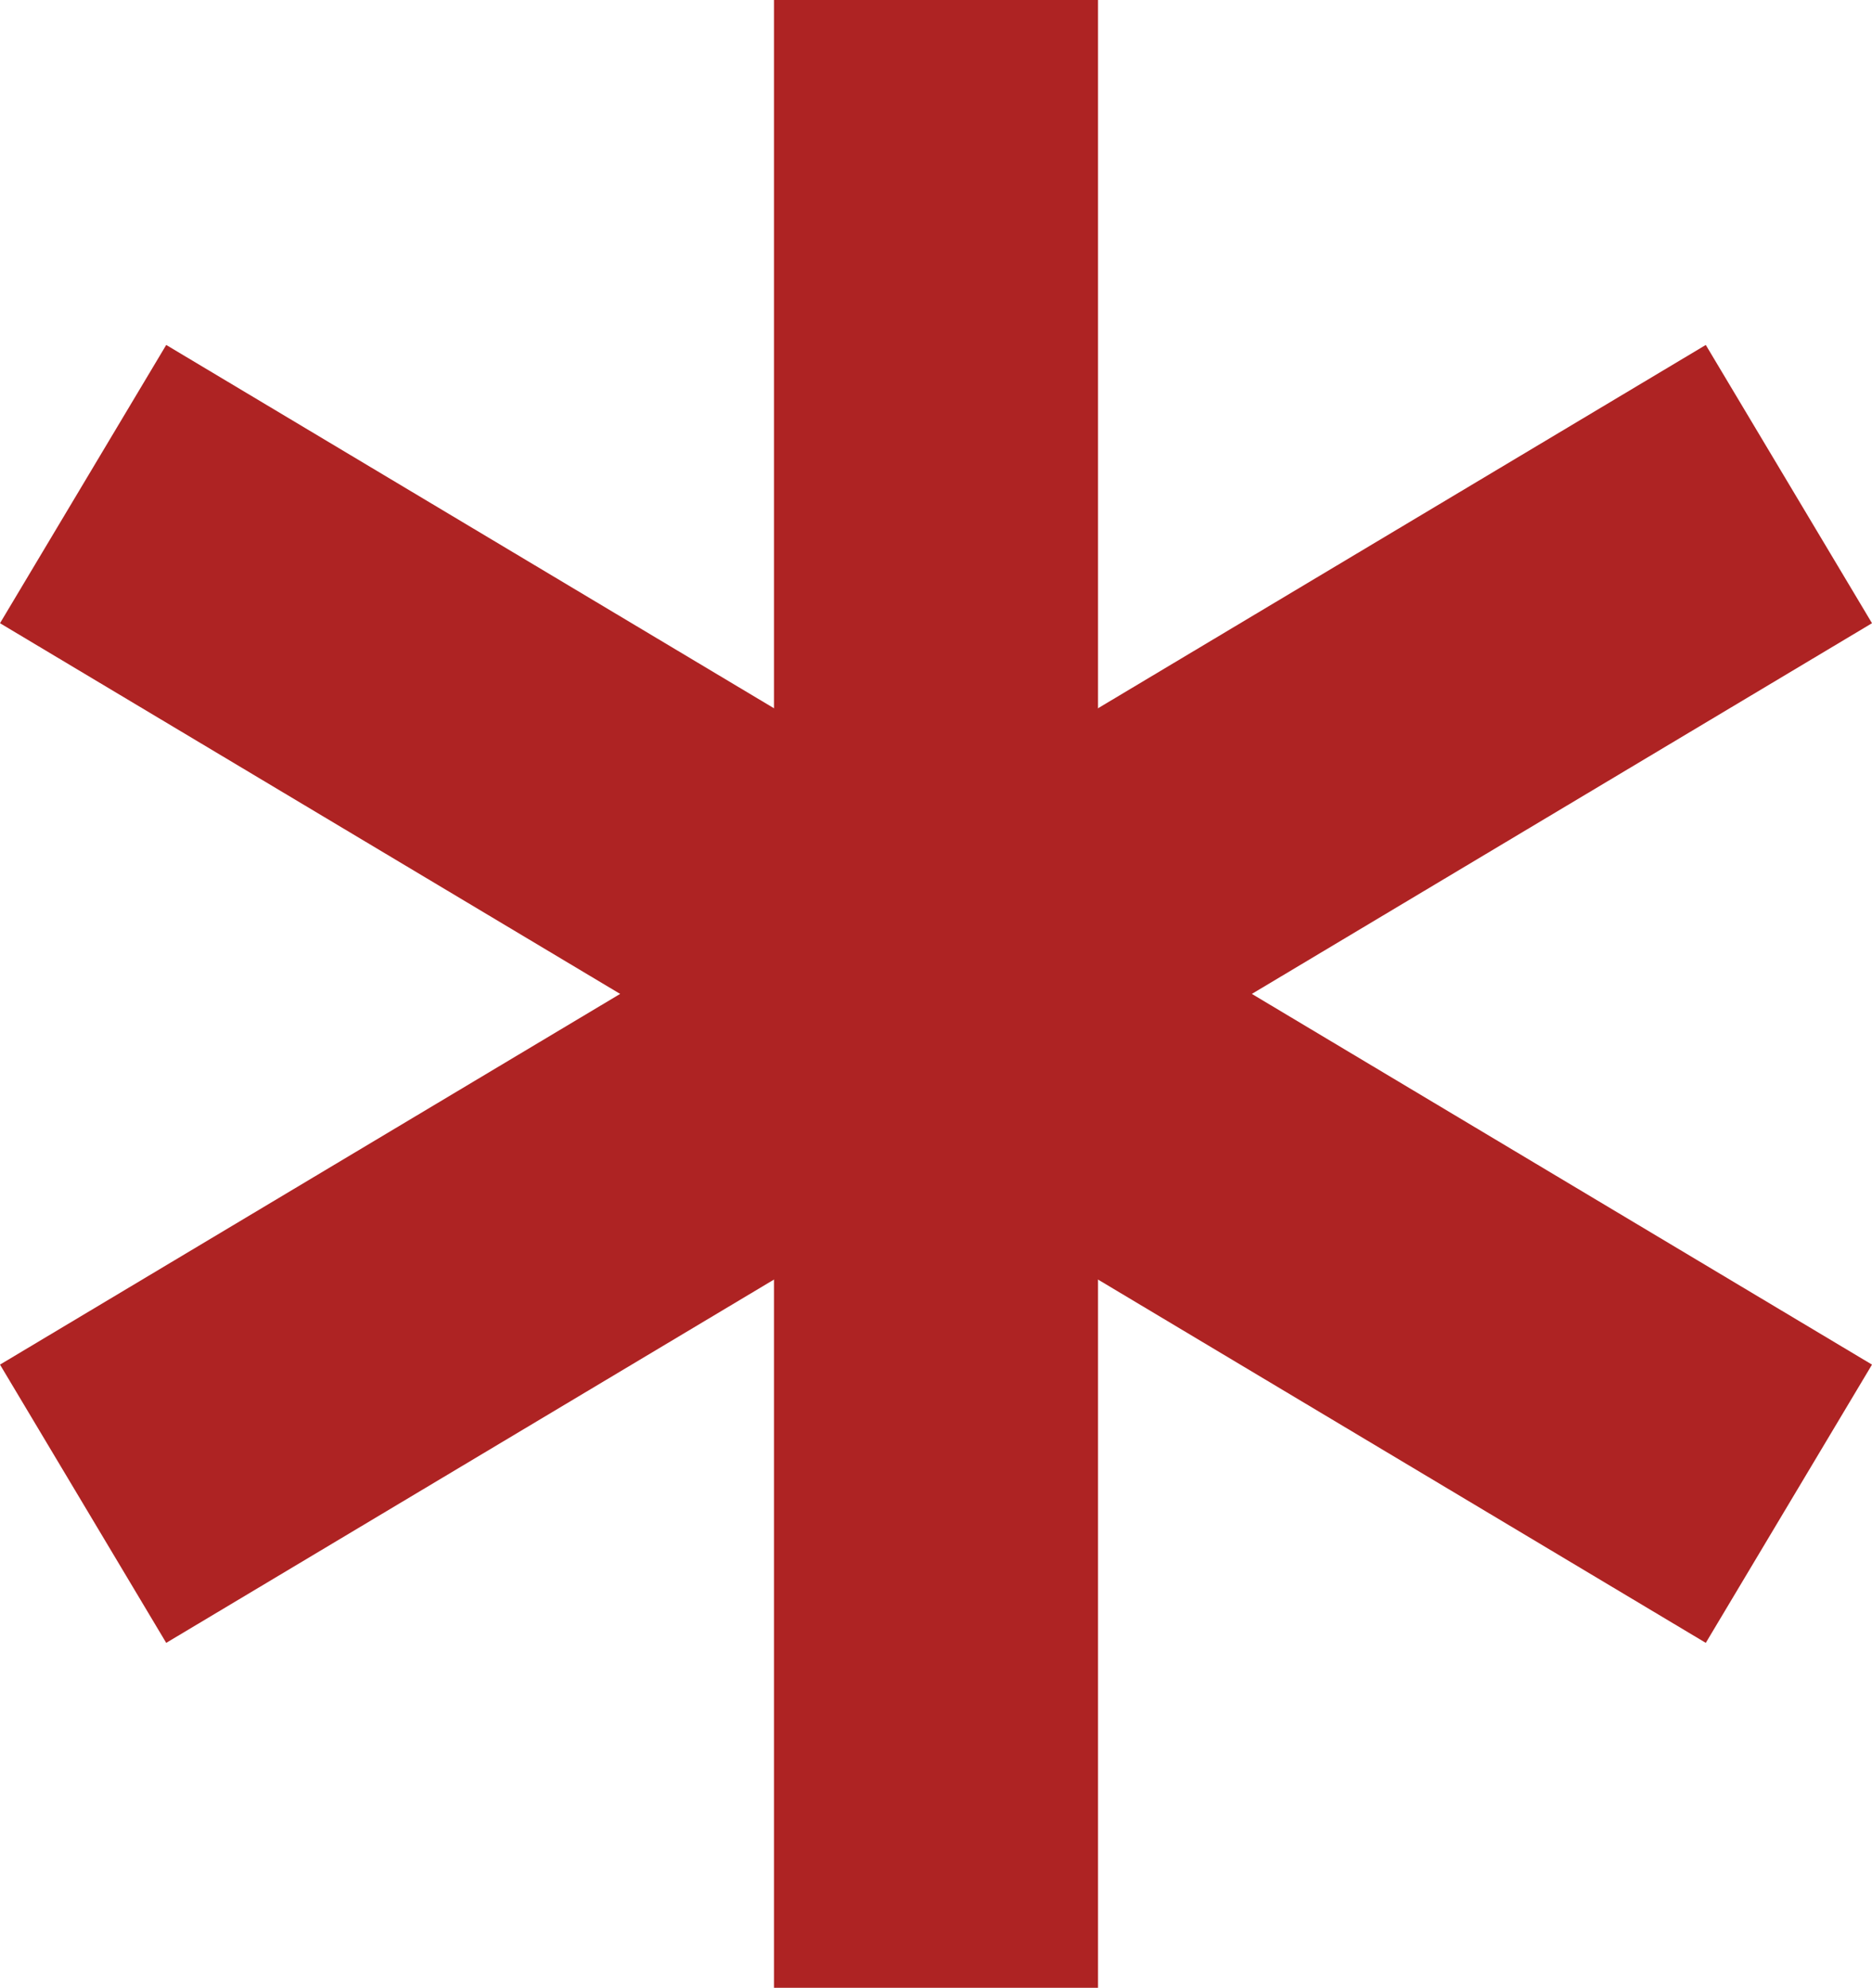 <svg version="1.1" xmlns="http://www.w3.org/2000/svg" xmlns:xlink="http://www.w3.org/1999/xlink" width="196.42" height="208.5" viewBox="0,0,196.42,208.5"><g transform="translate(-141.79,-75.75)"><g data-paper-data="{&quot;isPaintingLayer&quot;:true}" fill="#ae2323" fill-rule="nonzero" stroke="none" stroke-width="0" stroke-linecap="butt" stroke-linejoin="miter" stroke-miterlimit="10" stroke-dasharray="" stroke-dashoffset="0" style="mix-blend-mode: normal"><g><path d="M223,284.25v-208.5h34v208.5z"/><path d="M320.77,248.069l-178.98,-106.951l17.44,-29.186l178.98,106.951z"/><path d="M141.79,218.883l178.98,-106.951l17.44,29.186l-178.98,106.951z" data-paper-data="{&quot;index&quot;:null}"/></g></g></g></svg>